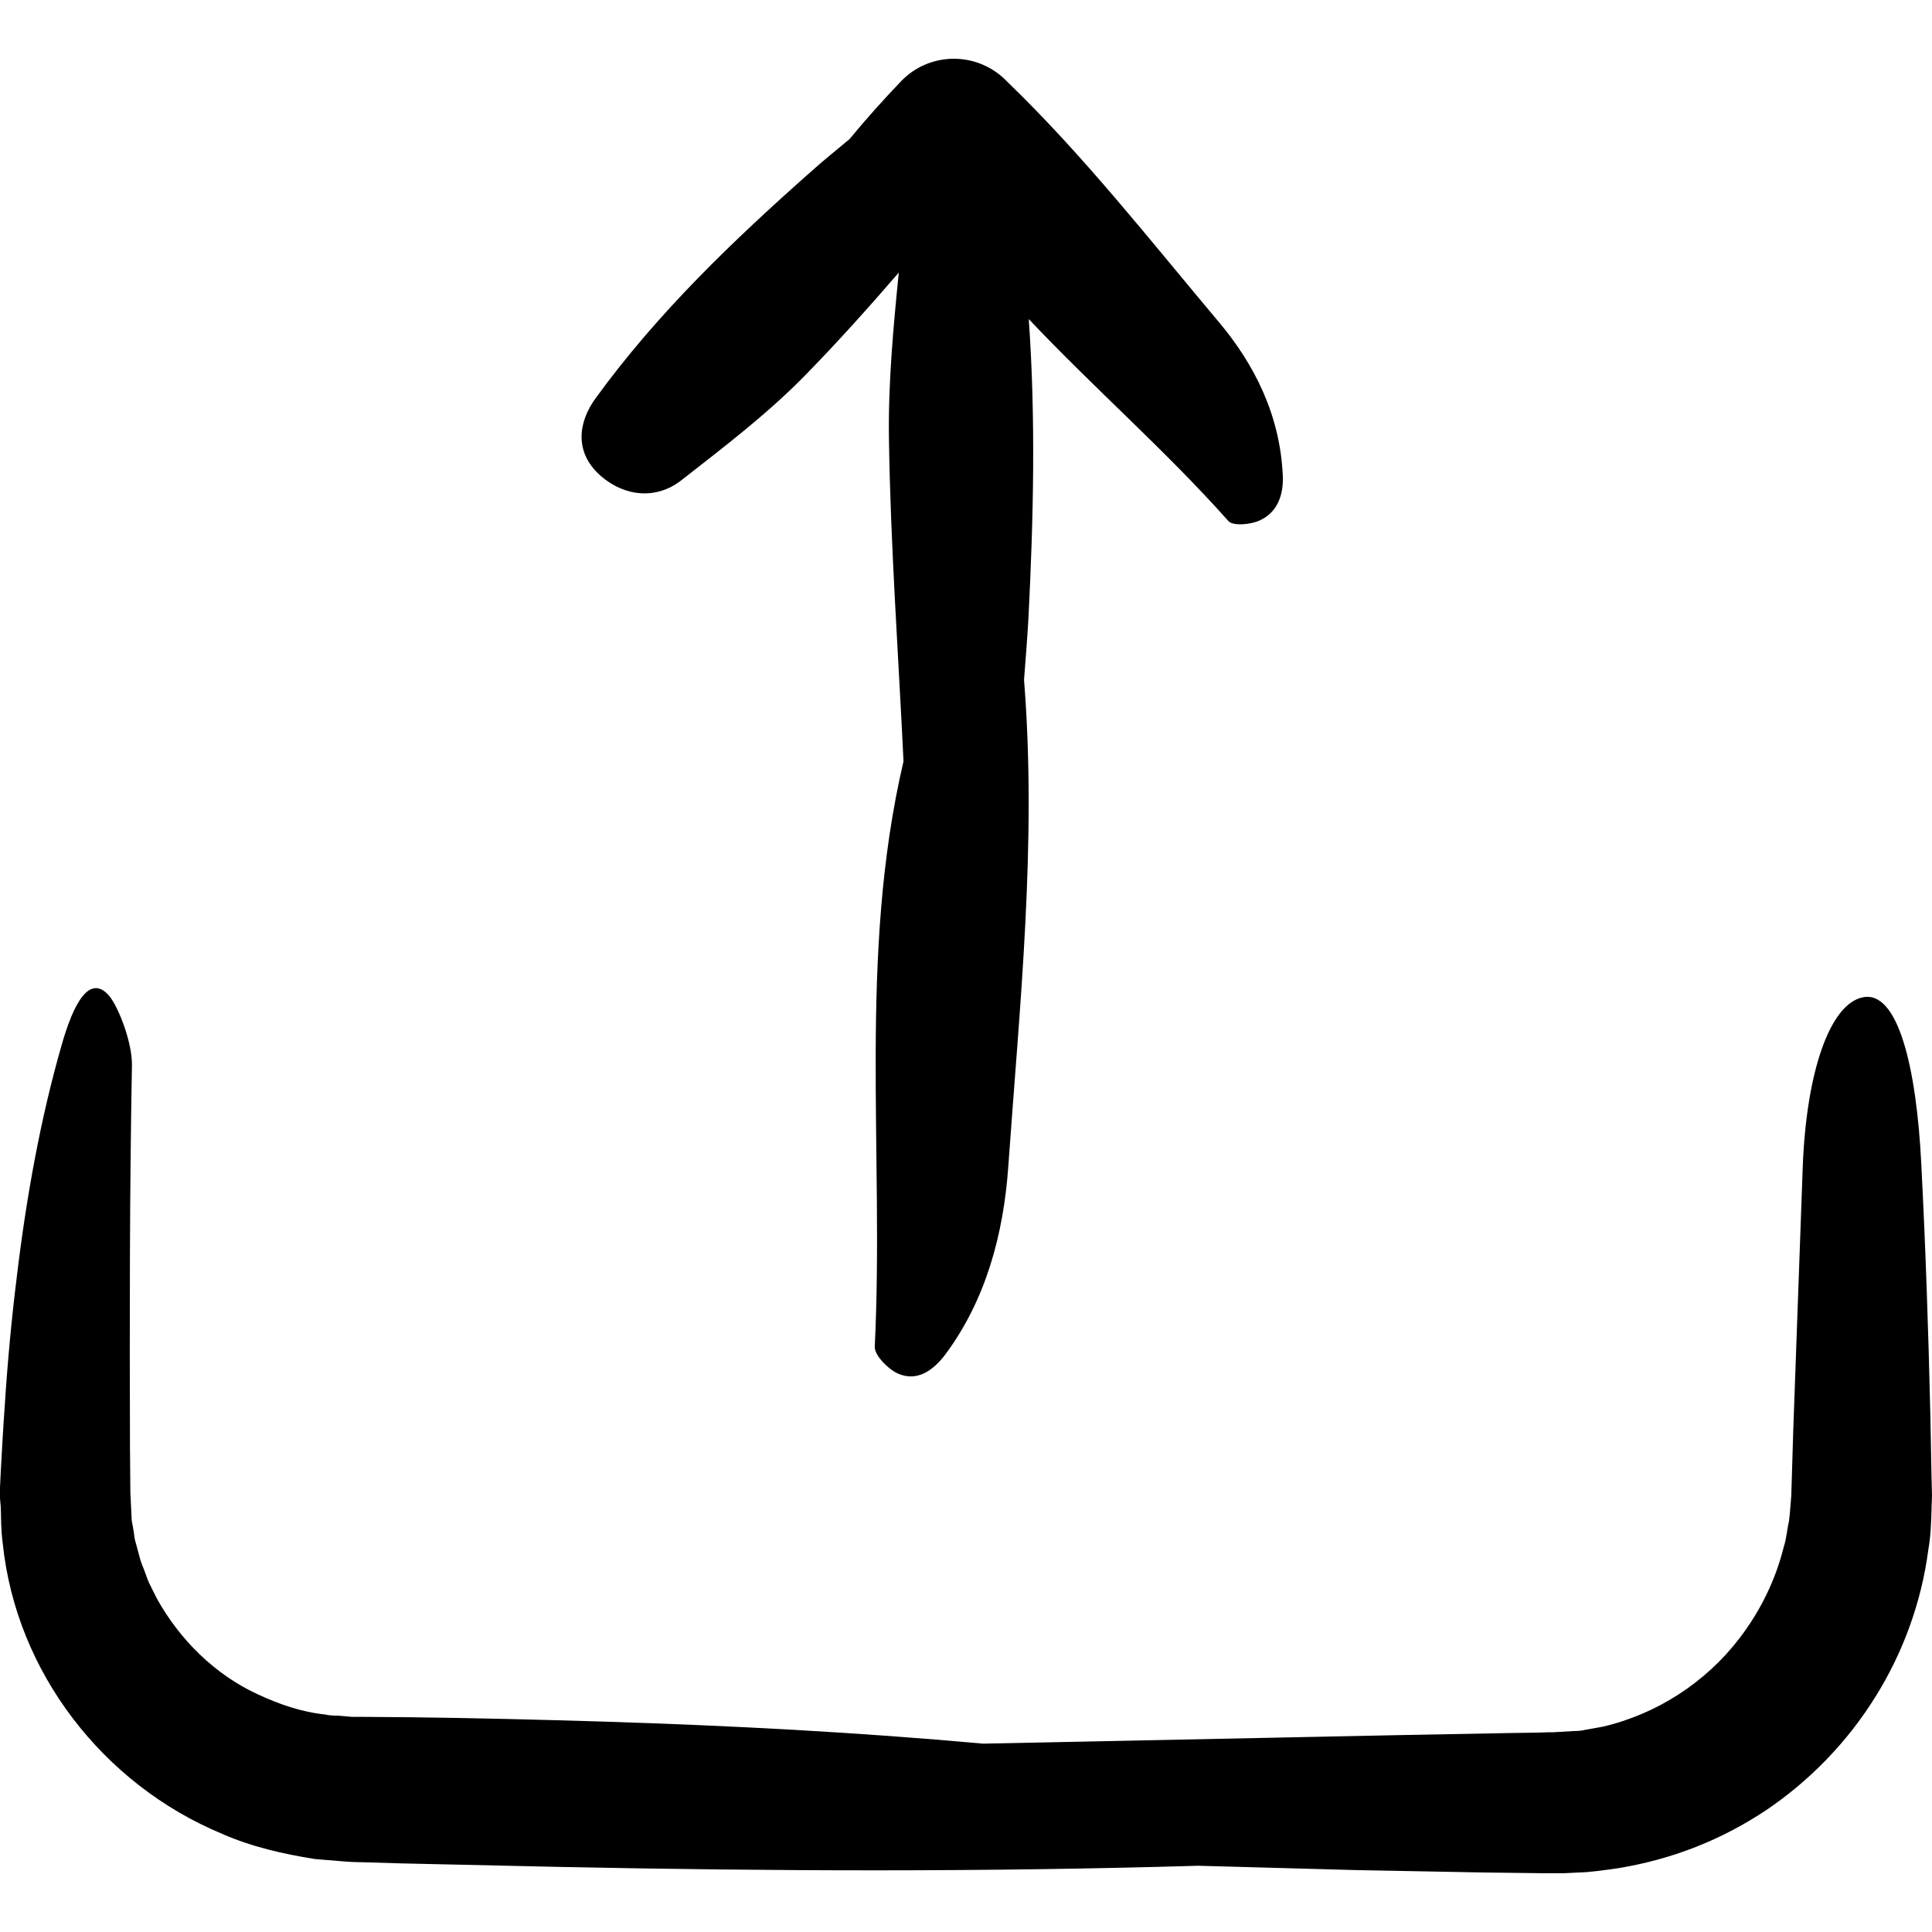 <?xml version="1.0" encoding="iso-8859-1"?>
<!-- Uploaded to: SVGRepo, www.svgrepo.com, Transformed by: SVGRepo Tools -->
<svg fill="#000000" height="800px" width="800px" version="1.1" id="Capa_1" xmlns="http://www.w3.org/2000/svg" xmlns:xlink="http://www.w3.org/1999/xlink" 
	 viewBox="0 0 490.528 490.528" xml:space="preserve">
<g>
	<g>
		<path d="M0.2,382.709c0.1,2.8,0,5.3,0.5,9.2c3.4,32.6,25.4,61.1,55.7,73.7c7.5,3.3,15.5,5.1,23.6,6.4c2,0.2,4.1,0.3,6.1,0.5
			c2.1,0.2,4.2,0.3,5.7,0.3l10.1,0.3l40.4,0.9c53.8,1.1,107.8,1.3,161.9-0.3c13.4,0.4,26.7,0.7,40.1,1.1l31.8,0.6l15.9,0.2h2h0.5
			h1.5h1l4-0.2c2.2,0,6.6-0.6,10-1.1c13.8-2.3,26.1-7.2,37.4-14.7c11.1-7.5,20.6-17.3,27.7-28.7c7.1-11.3,11.8-24.3,13.5-37.5
			c0.6-3.3,0.7-6.6,0.8-9.9c0-1.6,0.2-3.5,0.1-4.8l-0.1-4l-0.3-15.9c-0.5-21.2-1.2-42.3-2.3-63.4c-1.2-24-5.8-44-14.8-42.2
			c-8.3,1.6-14.4,18.7-15.3,43.3c-0.8,22.1-1.6,44.4-2.4,66.6l-0.5,16.6c-0.2,2.2-0.3,4.4-0.6,6.6c-0.5,2.1-0.6,4.3-1.3,6.4
			c-2.1,8.5-6,16.4-11.3,23.3c-8.5,11.1-20.9,19.2-34.7,22.4l-4.5,0.8c-0.6,0.2-1.8,0.3-2.9,0.3l-3.3,0.2l-1.7,0.1h-0.4h-0.2h-0.3
			l-3.3,0.1l-6.7,0.1l-26.8,0.5l-107.2,2.2c-32-2.9-64.2-4.6-96.5-5.6c-16.2-0.5-32.3-0.9-48.5-1.1l-12.2-0.1h-3l-2.3-0.2
			c-1.5-0.2-3,0-4.5-0.4c-6-0.6-11.7-2.6-17.1-5.1c-10.9-5-19.9-13.9-25.7-24.4l-2-4c-0.6-1.4-1-2.8-1.6-4.2
			c-0.6-1.4-0.9-2.9-1.3-4.3l-0.6-2.2c-0.2-0.7-0.2-1.3-0.3-1.9l-0.3-1.8c-0.1-0.6-0.3-1.1-0.3-2.3l-0.3-6.1l-0.1-11.2
			c-0.1-32.5-0.1-65,0.5-97.3c0.1-5.8-3.4-14.8-5.8-17.7c-4.9-5.6-9,1.7-12.1,12.7c-5.2,18.1-8.9,38.1-11.4,59.2
			c-1.3,10.5-2.3,21.3-3,32.3c-0.4,5.5-0.7,11-1,16.5l-0.2,4.2v1v0.5v1.2L0.2,382.709z"/>
		<path d="M172.9,122.009c11-8.6,22.2-17.1,31.9-27.1c8.1-8.3,15.8-16.9,23.4-25.7c-1.4,14-2.7,28.1-2.5,42.1
			c0.4,27.3,2.4,54.6,3.7,82c-11.5,49-4.9,99.1-7.3,148.6c-0.1,2.2,3.4,5.7,5.8,6.8c4.9,2.2,9-0.7,12.1-4.8
			c10.3-13.8,14.8-30.6,16-47.7c2.9-41.1,7.3-82.2,4-123.6c0.4-5.1,0.8-10.2,1.1-15.3c1.3-25.5,1.9-50.9,0.1-76.3
			c16.5,17.5,34.8,33.4,50.7,51.3c1.2,1.3,5.7,0.9,8-0.2c4.7-2.2,6-6.8,5.8-11.4c-0.7-15.3-7.2-28.2-16.2-38.9
			c-17.5-20.8-34.3-42.3-53.9-61.2l-0.5-0.5l0,0c-7.4-7.1-19.2-6.9-26.3,0.5c-4.5,4.7-8.9,9.6-13.1,14.7c-3.2,2.7-6.5,5.3-9.6,8.1
			c-19.9,17.6-39.1,36-54.8,57.6c-4.5,6.1-5.6,13.8,1.2,19.8C158.7,126.209,166.7,126.809,172.9,122.009z"/>
	</g>
</g>
<g>
</g>
<g>
</g>
<g>
</g>
<g>
</g>
<g>
</g>
<g>
</g>
<g>
</g>
<g>
</g>
<g>
</g>
<g>
</g>
<g>
</g>
<g>
</g>
<g>
</g>
<g>
</g>
<g>
</g>
</svg>

